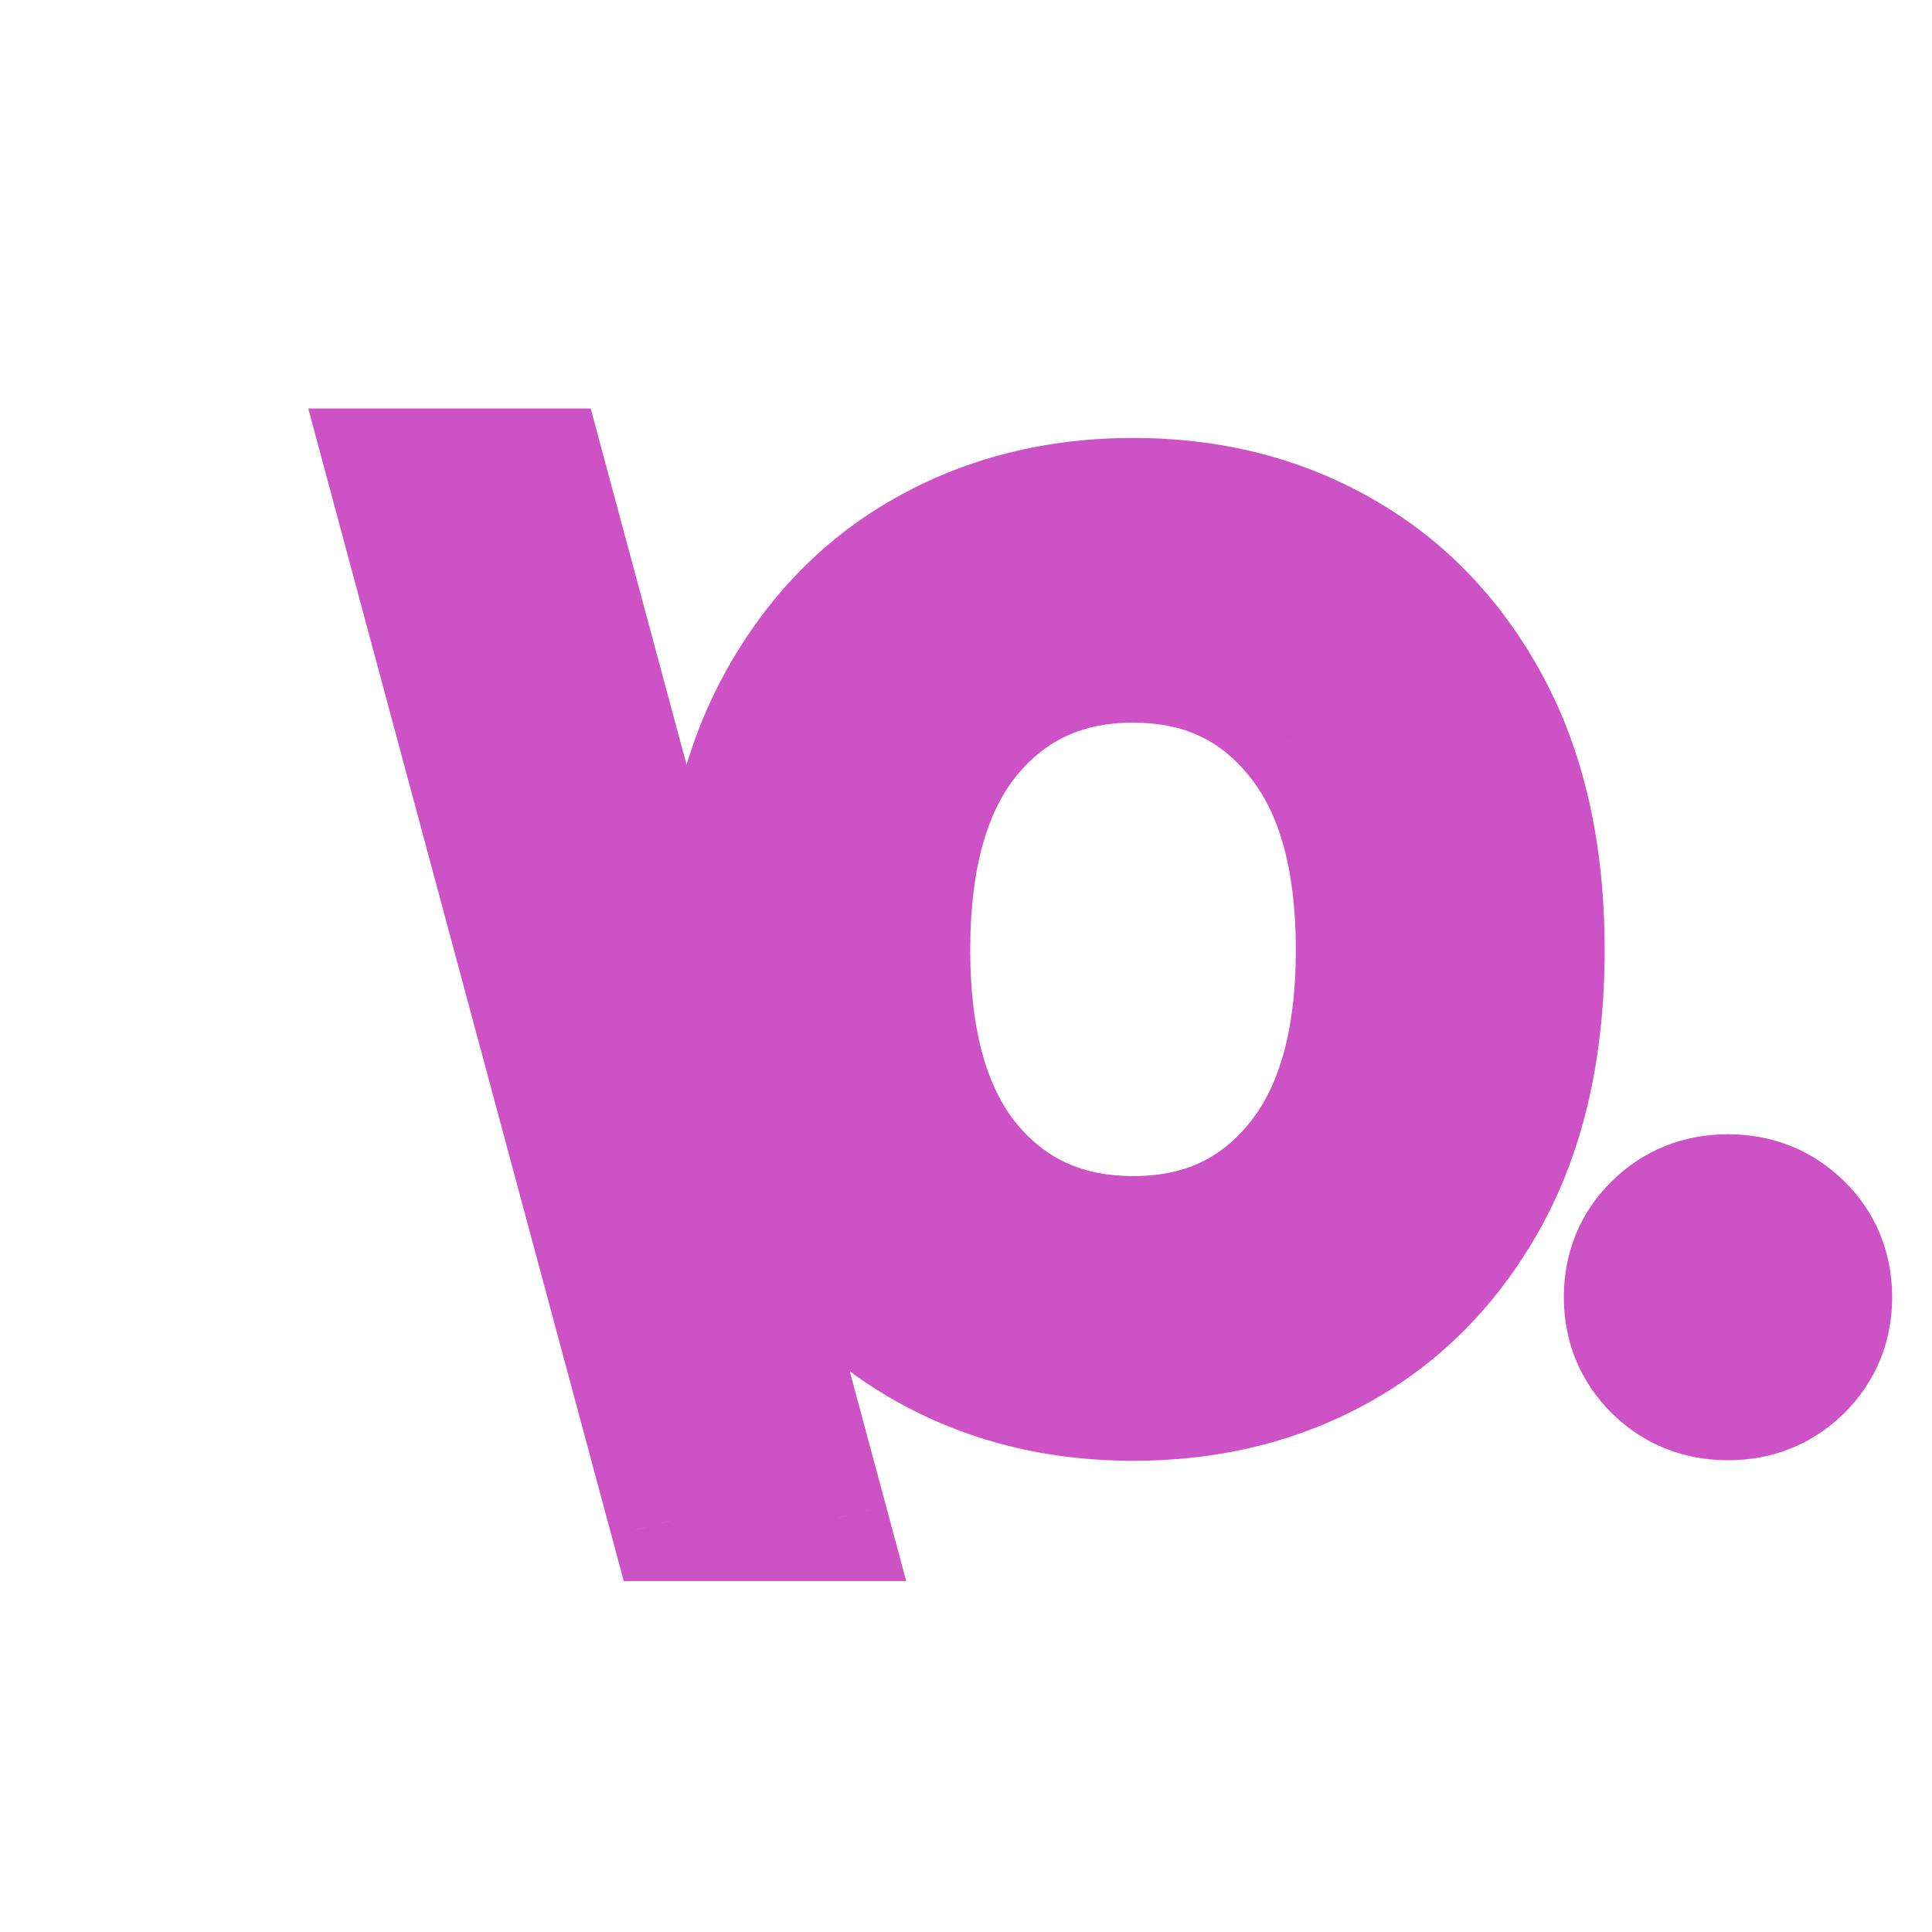 <svg width="32" height="32" viewBox="0 0 32 32" fill="none" xmlns="http://www.w3.org/2000/svg">
    <path
        d="M11.098 25.188L6.41 7.766H9.018L13.705 25.188H11.098ZM18.771 23.195C17.482 23.195 16.324 22.902 15.295 22.316C14.266 21.73 13.453 20.881 12.854 19.768C12.255 18.654 11.955 17.31 11.955 15.734C11.955 14.146 12.255 12.795 12.854 11.682C13.453 10.568 14.266 9.719 15.295 9.133C16.324 8.547 17.482 8.254 18.771 8.254C20.061 8.254 21.216 8.547 22.238 9.133C23.267 9.719 24.081 10.568 24.68 11.682C25.279 12.795 25.578 14.146 25.578 15.734C25.578 17.323 25.279 18.674 24.68 19.787C24.081 20.894 23.267 21.74 22.238 22.326C21.216 22.906 20.061 23.195 18.771 23.195ZM15.07 15.734C15.07 17.271 15.406 18.446 16.076 19.26C16.753 20.074 17.652 20.48 18.771 20.48C19.885 20.48 20.777 20.074 21.447 19.26C22.124 18.446 22.463 17.271 22.463 15.734C22.463 14.191 22.124 13.013 21.447 12.199C20.777 11.379 19.885 10.969 18.771 10.969C17.652 10.969 16.753 11.379 16.076 12.199C15.406 13.013 15.07 14.191 15.07 15.734ZM28.621 23.186C28.139 23.186 27.732 23.023 27.4 22.697C27.068 22.365 26.902 21.962 26.902 21.486C26.902 21.005 27.068 20.601 27.4 20.275C27.732 19.95 28.139 19.787 28.621 19.787C29.103 19.787 29.51 19.95 29.842 20.275C30.174 20.601 30.34 21.005 30.34 21.486C30.34 21.962 30.174 22.365 29.842 22.697C29.51 23.023 29.103 23.186 28.621 23.186Z"
        fill="#CD52C5" />
    <path
        d="M11.098 25.188L10.132 25.447L10.331 26.188H11.098V25.188ZM6.41 7.766V6.766H5.106L5.444 8.025L6.41 7.766ZM9.018 7.766L9.983 7.506L9.784 6.766H9.018V7.766ZM13.705 25.188V26.188H15.01L14.671 24.928L13.705 25.188ZM12.063 24.928L7.376 7.506L5.444 8.025L10.132 25.447L12.063 24.928ZM6.41 8.766H9.018V6.766H6.41V8.766ZM8.052 8.025L12.739 25.447L14.671 24.928L9.983 7.506L8.052 8.025ZM13.705 24.188H11.098V26.188H13.705V24.188ZM15.295 22.316L14.8 23.185L15.295 22.316ZM15.295 9.133L14.8 8.264L15.295 9.133ZM22.238 9.133L21.741 10L21.743 10.002L22.238 9.133ZM24.68 19.787L25.559 20.263L25.56 20.261L24.68 19.787ZM22.238 22.326L22.731 23.196L22.733 23.195L22.238 22.326ZM16.076 19.26L15.304 19.896L15.307 19.899L16.076 19.26ZM21.447 19.26L20.678 18.62L20.675 18.624L21.447 19.26ZM21.447 12.199L20.673 12.832L20.678 12.839L21.447 12.199ZM16.076 12.199L15.305 11.563L15.304 11.563L16.076 12.199ZM18.771 22.195C17.64 22.195 16.654 21.94 15.79 21.448L14.8 23.185C15.993 23.865 17.325 24.195 18.771 24.195V22.195ZM15.79 21.448C14.935 20.961 14.251 20.253 13.734 19.294L11.973 20.241C12.655 21.508 13.597 22.5 14.8 23.185L15.79 21.448ZM13.734 19.294C13.23 18.358 12.955 17.185 12.955 15.734H10.955C10.955 17.435 11.279 18.951 11.973 20.241L13.734 19.294ZM12.955 15.734C12.955 14.27 13.231 13.09 13.734 12.155L11.973 11.208C11.278 12.499 10.955 14.022 10.955 15.734H12.955ZM13.734 12.155C14.251 11.196 14.935 10.488 15.79 10.002L14.8 8.264C13.597 8.949 12.655 9.941 11.973 11.208L13.734 12.155ZM15.79 10.002C16.654 9.509 17.64 9.254 18.771 9.254V7.254C17.325 7.254 15.993 7.585 14.8 8.264L15.79 10.002ZM18.771 9.254C19.903 9.254 20.884 9.509 21.741 10L22.736 8.265C21.548 7.585 20.218 7.254 18.771 7.254V9.254ZM21.743 10.002C22.598 10.488 23.283 11.196 23.799 12.155L25.56 11.208C24.879 9.941 23.936 8.949 22.733 8.264L21.743 10.002ZM23.799 12.155C24.302 13.09 24.578 14.27 24.578 15.734H26.578C26.578 14.022 26.255 12.499 25.56 11.208L23.799 12.155ZM24.578 15.734C24.578 17.199 24.302 18.378 23.799 19.313L25.56 20.261C26.255 18.969 26.578 17.447 26.578 15.734H24.578ZM23.8 19.311C23.284 20.264 22.599 20.97 21.743 21.457L22.733 23.195C23.935 22.511 24.877 21.523 25.559 20.263L23.8 19.311ZM21.745 21.456C20.888 21.942 19.905 22.195 18.771 22.195V24.195C20.216 24.195 21.545 23.869 22.731 23.196L21.745 21.456ZM14.07 15.734C14.07 17.4 14.432 18.837 15.304 19.896L16.848 18.624C16.379 18.055 16.07 17.142 16.07 15.734H14.07ZM15.307 19.899C16.187 20.956 17.374 21.48 18.771 21.48V19.48C17.929 19.48 17.32 19.191 16.845 18.62L15.307 19.899ZM18.771 21.48C20.164 21.48 21.347 20.954 22.219 19.896L20.675 18.624C20.207 19.193 19.605 19.48 18.771 19.48V21.48ZM22.216 19.899C23.097 18.84 23.463 17.402 23.463 15.734H21.463C21.463 17.14 21.151 18.052 20.678 18.62L22.216 19.899ZM23.463 15.734C23.463 14.062 23.098 12.62 22.216 11.56L20.678 12.839C21.151 13.407 21.463 14.321 21.463 15.734H23.463ZM22.221 11.566C21.35 10.5 20.167 9.969 18.771 9.969V11.969C19.602 11.969 20.203 12.257 20.673 12.832L22.221 11.566ZM18.771 9.969C17.371 9.969 16.183 10.499 15.305 11.563L16.847 12.836C17.323 12.259 17.932 11.969 18.771 11.969V9.969ZM15.304 11.563C14.431 12.623 14.07 14.064 14.07 15.734H16.07C16.07 14.319 16.38 13.403 16.848 12.835L15.304 11.563ZM27.4 22.697L26.693 23.404L26.7 23.411L27.4 22.697ZM27.4 20.275L26.7 19.561L27.4 20.275ZM29.842 20.275L30.542 19.561L29.842 20.275ZM29.842 22.697L30.542 23.411L30.549 23.404L29.842 22.697ZM28.621 22.186C28.391 22.186 28.238 22.118 28.101 21.983L26.7 23.411C27.227 23.927 27.888 24.186 28.621 24.186V22.186ZM28.108 21.99C27.965 21.848 27.902 21.7 27.902 21.486H25.902C25.902 22.223 26.171 22.882 26.693 23.404L28.108 21.99ZM27.902 21.486C27.902 21.262 27.968 21.119 28.101 20.989L26.7 19.561C26.169 20.082 25.902 20.747 25.902 21.486H27.902ZM28.101 20.989C28.238 20.855 28.391 20.787 28.621 20.787V18.787C27.888 18.787 27.227 19.045 26.7 19.561L28.101 20.989ZM28.621 20.787C28.852 20.787 29.004 20.855 29.142 20.989L30.542 19.561C30.015 19.045 29.354 18.787 28.621 18.787V20.787ZM29.142 20.989C29.274 21.119 29.34 21.262 29.34 21.486H31.34C31.34 20.747 31.073 20.082 30.542 19.561L29.142 20.989ZM29.34 21.486C29.34 21.7 29.277 21.848 29.135 21.99L30.549 23.404C31.071 22.882 31.34 22.223 31.34 21.486H29.34ZM29.142 21.983C29.004 22.118 28.852 22.186 28.621 22.186V24.186C29.354 24.186 30.015 23.927 30.542 23.411L29.142 21.983Z"
        fill="#CD52C5" />
</svg>